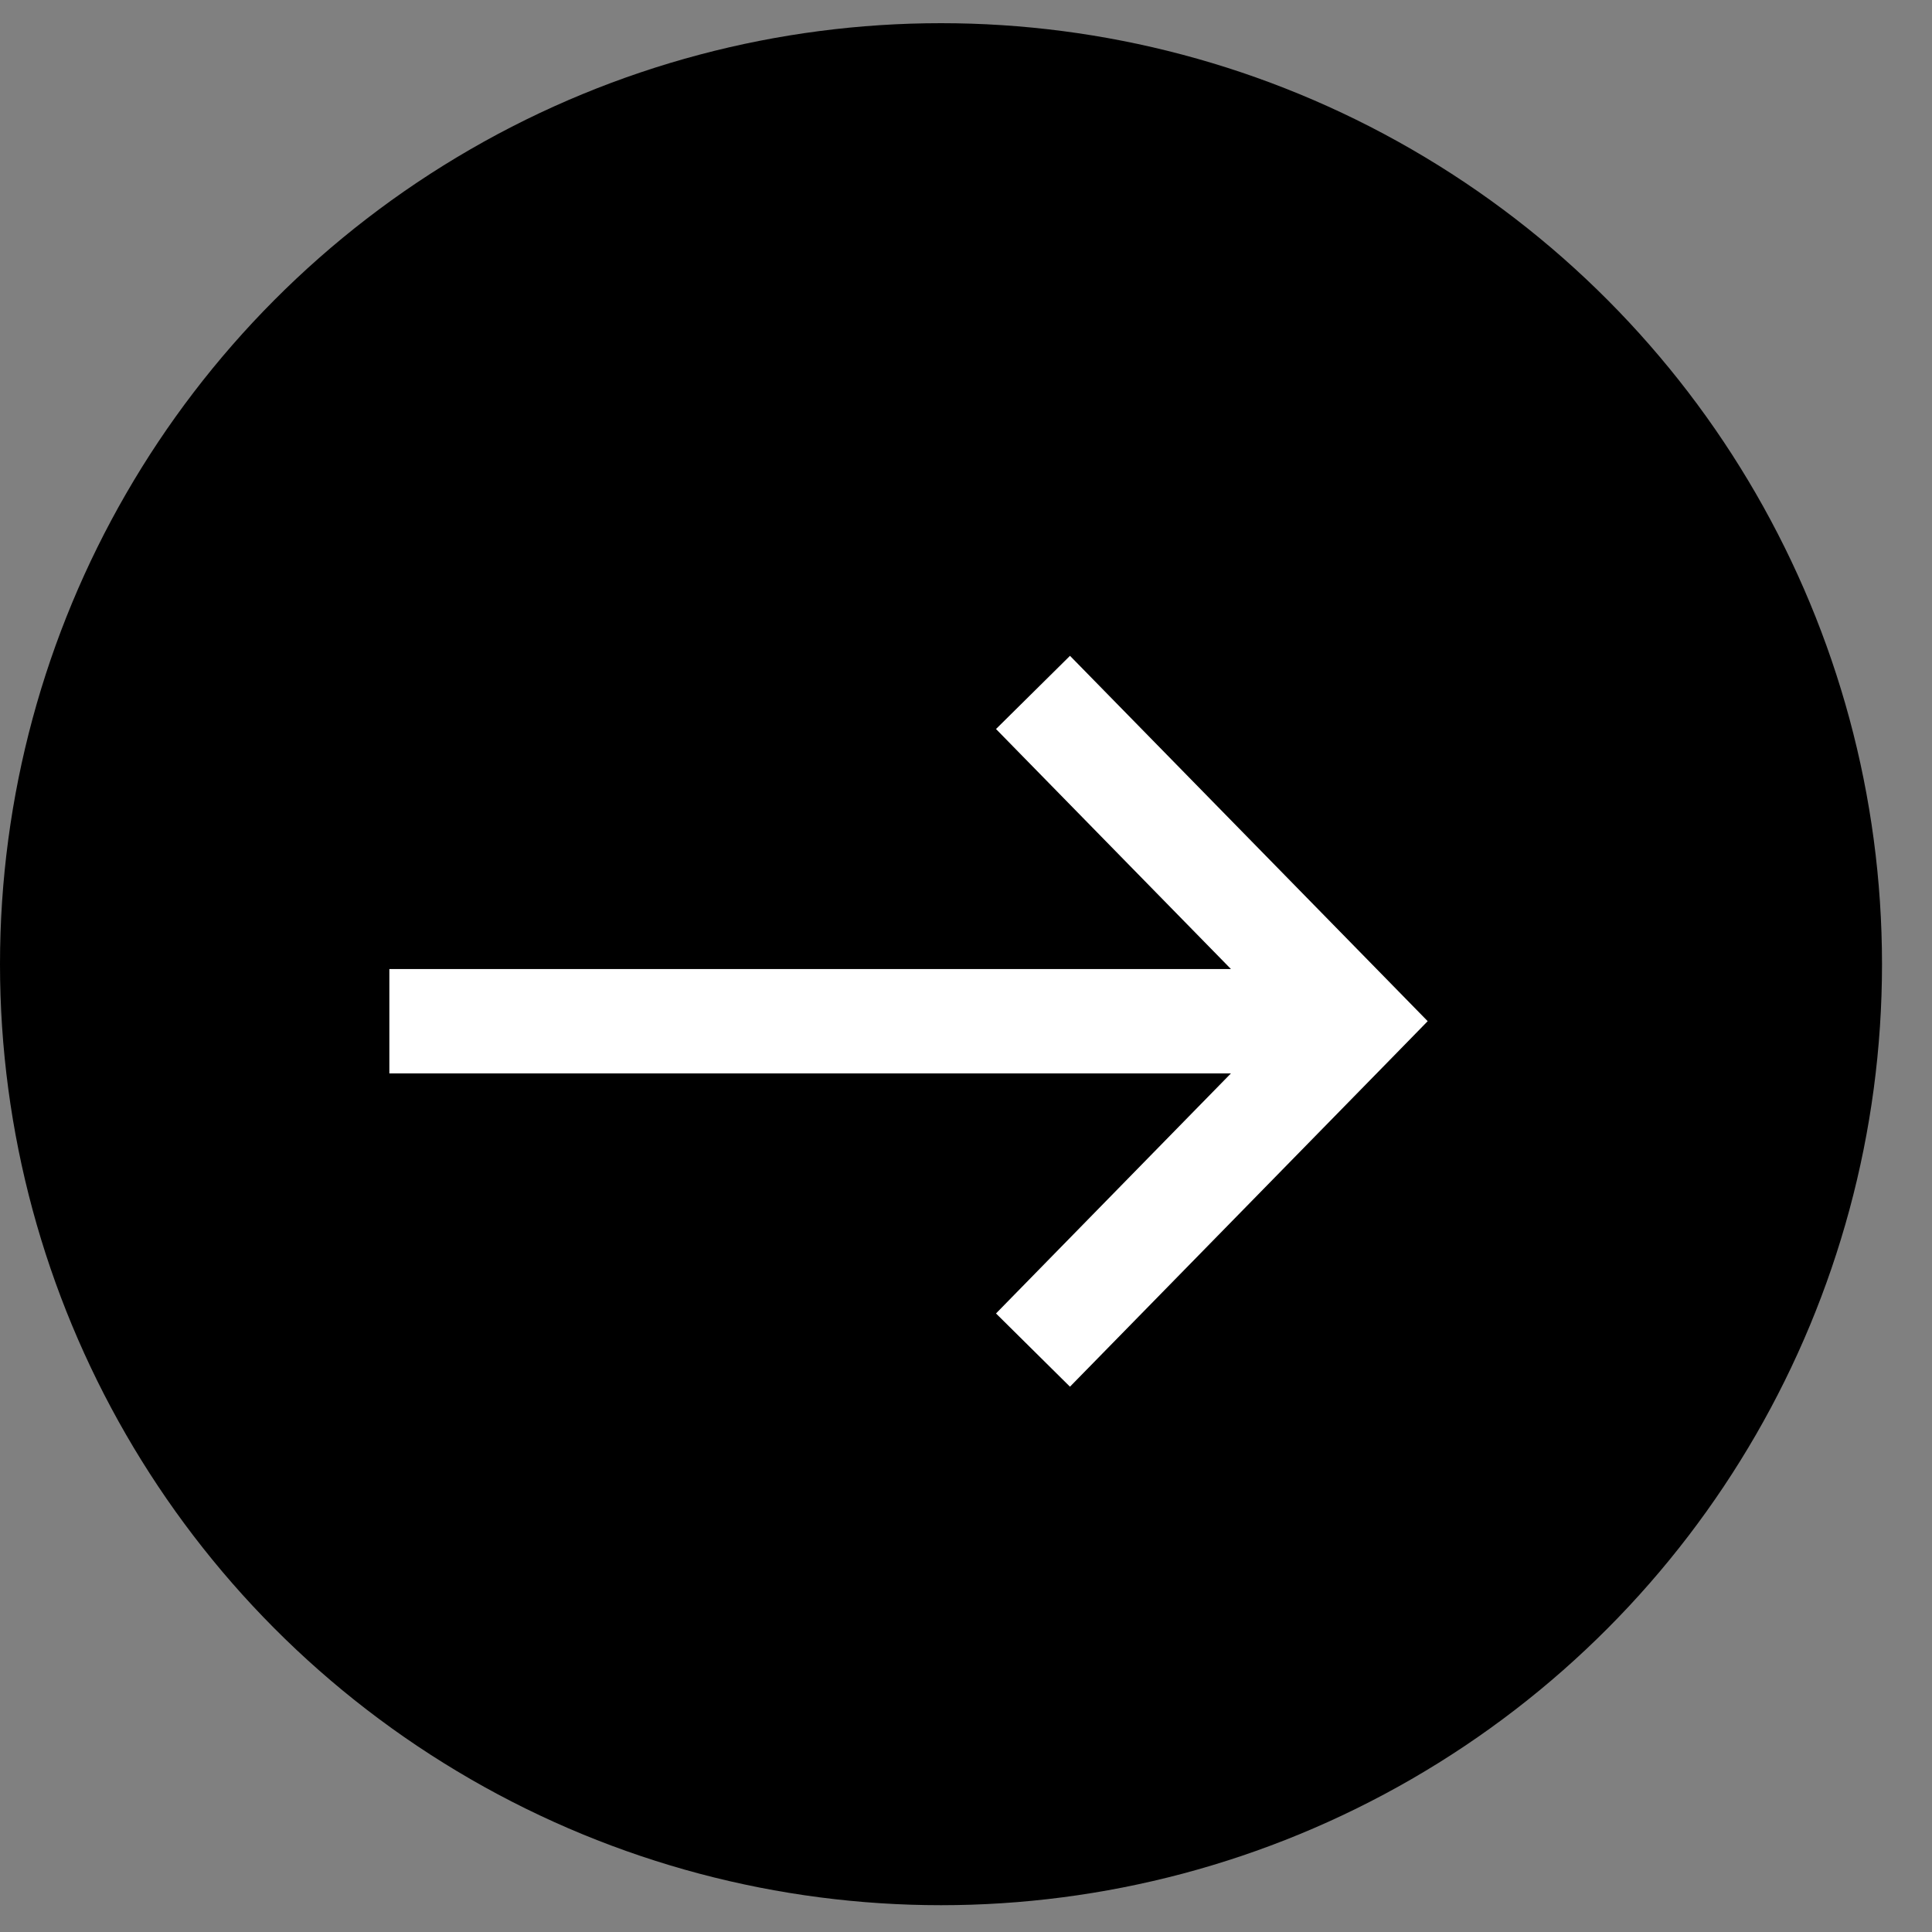 <svg width="32" height="32" viewBox="0 0 32 32" fill="none" xmlns="http://www.w3.org/2000/svg">
<rect x="0" y="0" width="32" height="32" fill="#808080" stroke="none"/>
<circle cx="15.586" cy="15.97" r="15.586" fill="black"/>
<path d="M17.722 10.862L23.054 16.308L23.647 16.914L23.054 17.521L17.722 22.968L16.497 21.755L20.388 17.779H6.449V16.05H20.388L16.497 12.075L17.723 10.862H17.722Z" fill="white"/>
</svg>
